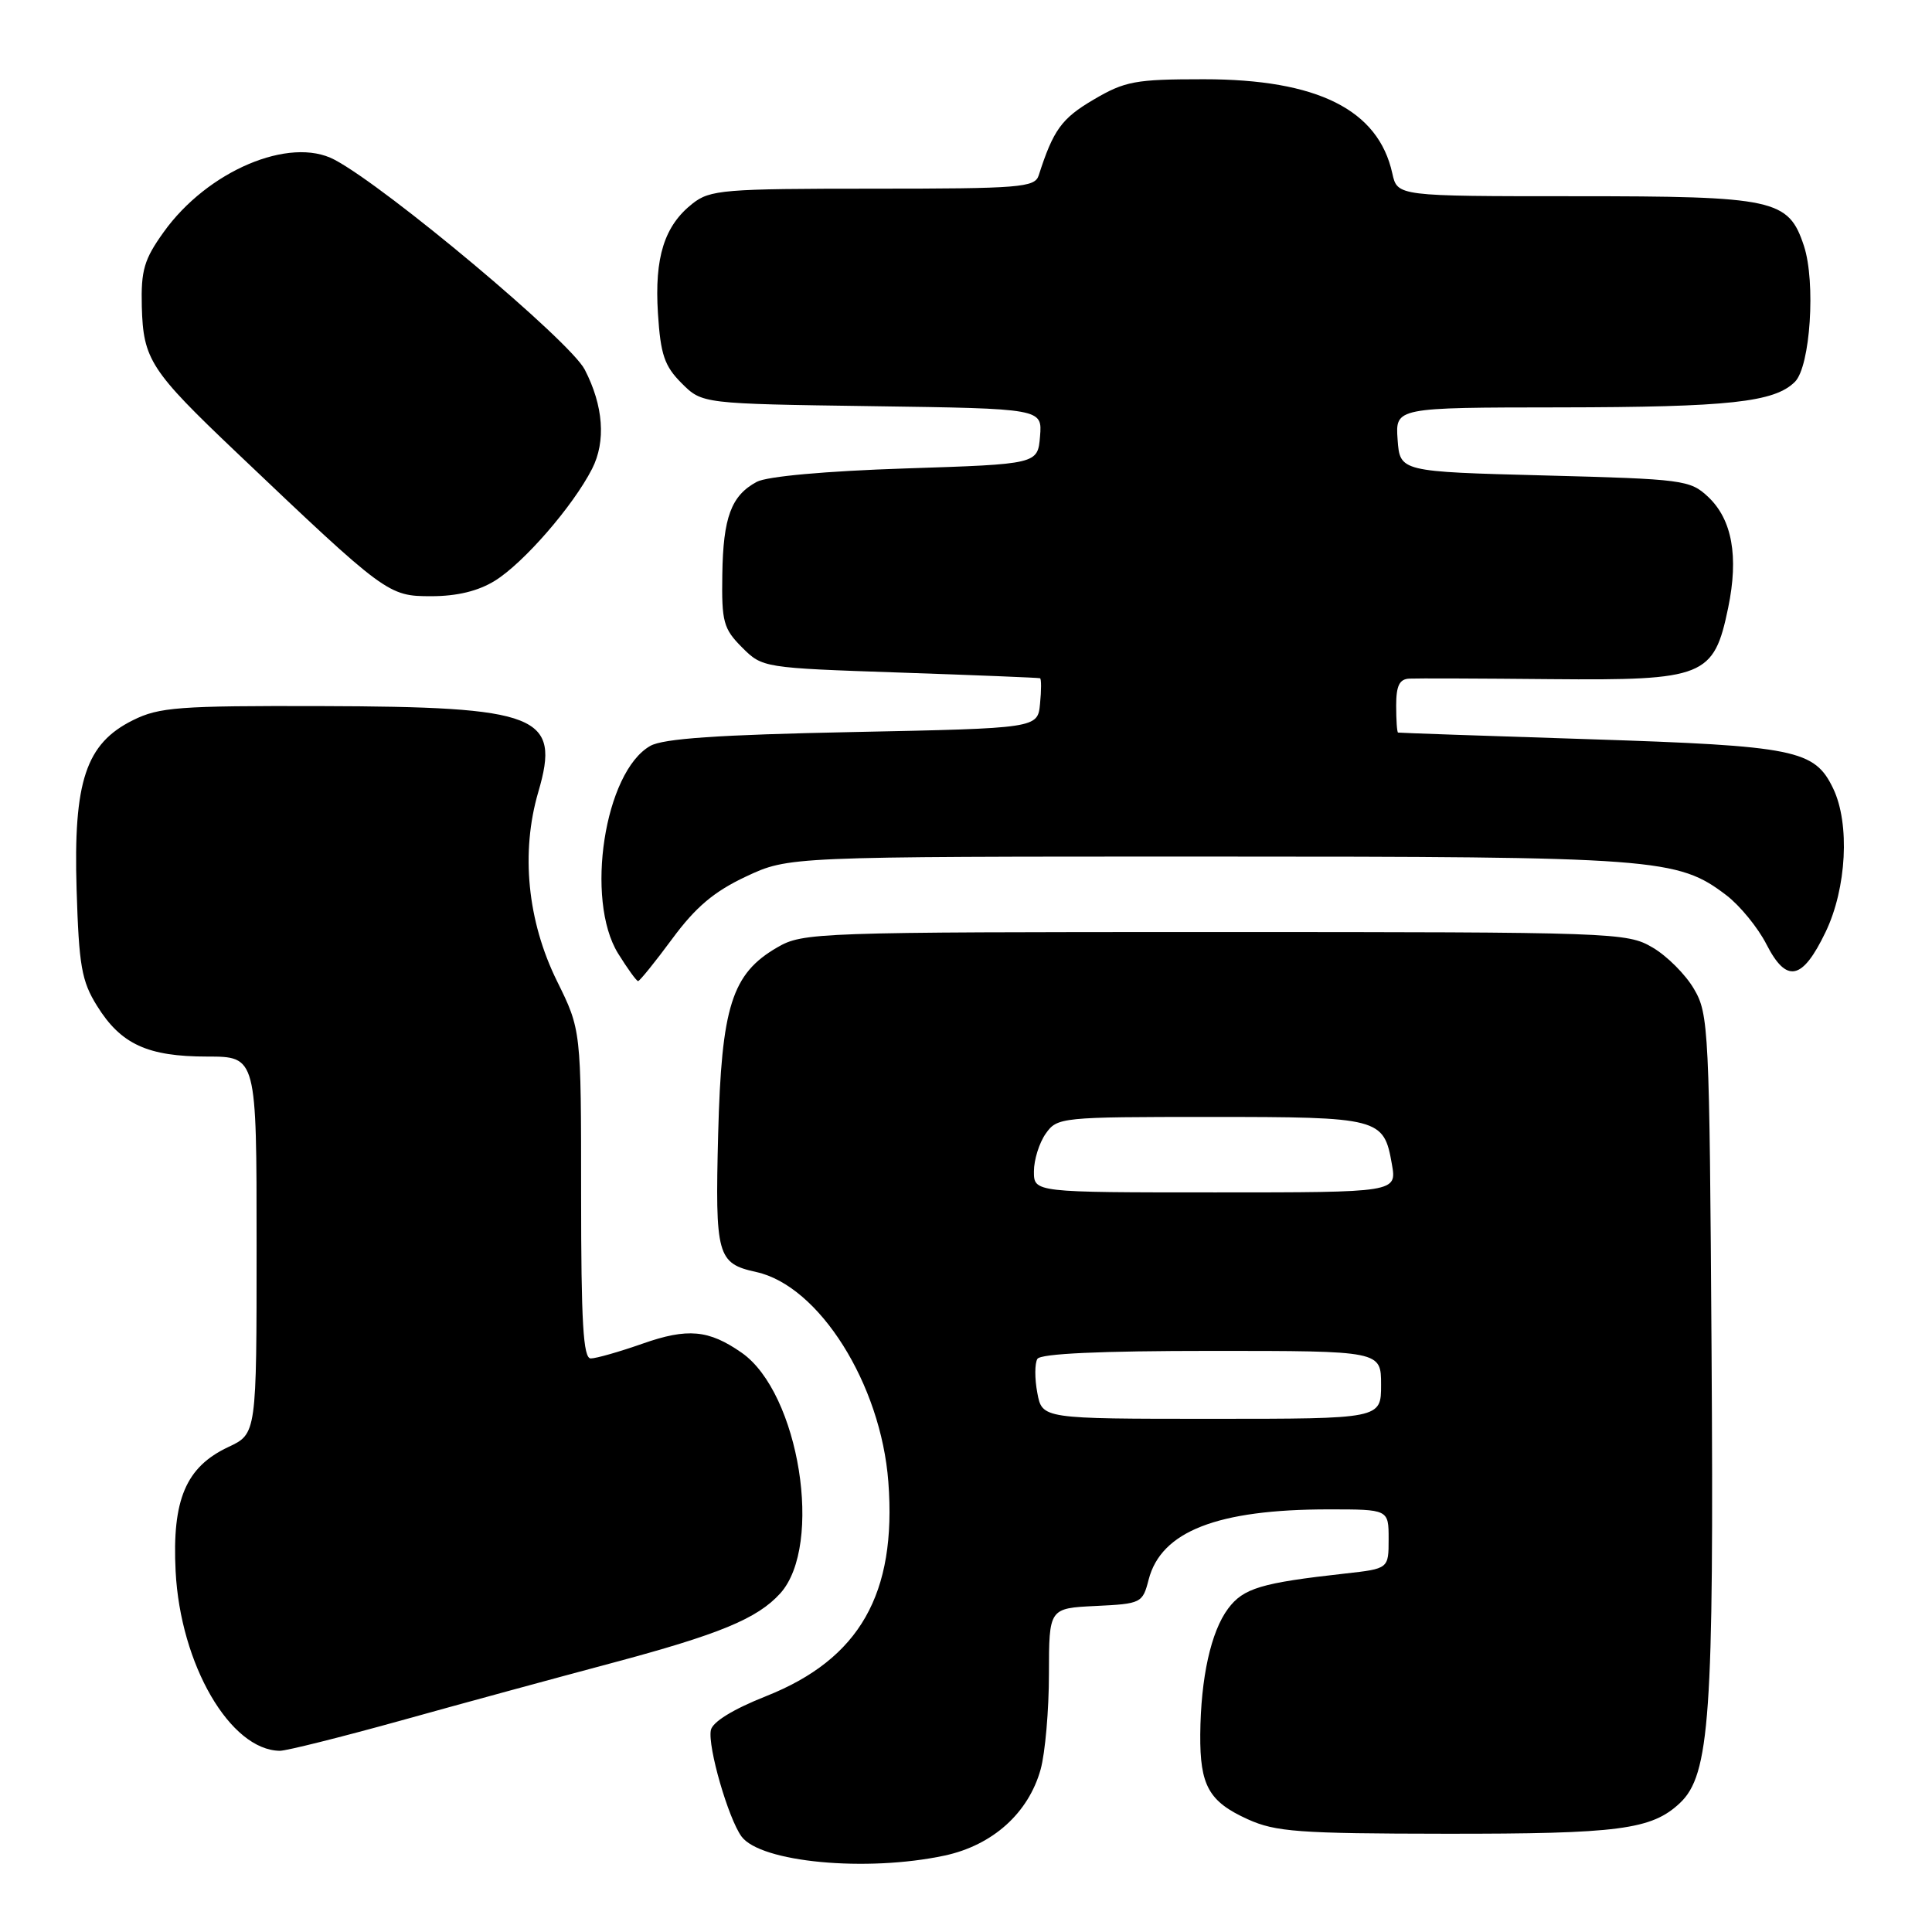 <?xml version="1.0" encoding="UTF-8" standalone="no"?>
<!DOCTYPE svg PUBLIC "-//W3C//DTD SVG 1.1//EN" "http://www.w3.org/Graphics/SVG/1.1/DTD/svg11.dtd" >
<svg xmlns="http://www.w3.org/2000/svg" xmlns:xlink="http://www.w3.org/1999/xlink" version="1.1" viewBox="0 0 256 256">
 <g >
 <path fill="currentColor"
d=" M 125.18 245.87 C 131.54 244.50 136.28 240.24 137.89 234.45 C 138.49 232.28 138.99 226.58 138.99 221.80 C 139.00 213.10 139.00 213.10 145.19 212.80 C 151.22 212.51 151.40 212.42 152.20 209.31 C 153.85 202.91 161.30 200.00 176.05 200.00 C 184.00 200.00 184.00 200.00 184.00 203.93 C 184.00 207.86 184.00 207.86 178.25 208.50 C 167.09 209.74 164.76 210.44 162.73 213.15 C 160.45 216.21 159.11 222.29 159.04 229.82 C 158.99 236.60 160.17 238.72 165.33 241.06 C 169.01 242.73 172.08 242.96 191.51 242.98 C 214.52 243.00 218.84 242.44 222.59 238.92 C 226.56 235.19 227.11 227.30 226.79 179.00 C 226.51 136.33 226.42 134.36 224.46 131.04 C 223.35 129.13 220.87 126.65 218.96 125.54 C 215.59 123.56 214.01 123.50 161.00 123.50 C 108.07 123.50 106.40 123.56 103.00 125.53 C 96.97 129.02 95.60 133.35 95.16 150.27 C 94.75 166.40 95.02 167.41 100.21 168.55 C 108.54 170.38 116.73 183.39 117.71 196.36 C 118.83 211.20 113.91 219.83 101.51 224.75 C 97.12 226.49 94.40 228.17 94.19 229.26 C 93.76 231.47 96.50 240.93 98.25 243.34 C 100.77 246.77 114.80 248.09 125.18 245.87 Z  M 53.09 227.99 C 61.01 225.78 73.58 222.36 81.00 220.38 C 95.35 216.55 100.35 214.48 103.38 211.14 C 109.14 204.77 105.90 184.55 98.27 179.24 C 93.91 176.20 91.11 175.94 85.12 178.05 C 82.07 179.12 78.99 180.00 78.28 180.00 C 77.28 180.00 77.00 175.29 77.00 158.24 C 77.00 136.47 77.00 136.47 73.80 129.99 C 69.88 122.04 68.98 112.95 71.33 104.93 C 74.31 94.77 71.46 93.64 42.50 93.56 C 23.70 93.51 21.09 93.70 17.62 95.43 C 11.38 98.52 9.71 103.52 10.15 117.87 C 10.46 127.97 10.81 130.00 12.85 133.27 C 16.01 138.37 19.56 140.00 27.45 140.00 C 34.00 140.00 34.00 140.00 34.00 164.99 C 34.00 189.98 34.00 189.98 30.25 191.74 C 24.63 194.38 22.79 198.72 23.27 208.19 C 23.90 220.55 30.50 231.92 37.09 231.99 C 37.96 231.99 45.16 230.19 53.09 227.99 Z  M 89.08 124.39 C 92.19 120.18 94.62 118.13 98.86 116.14 C 104.50 113.50 104.50 113.50 160.00 113.50 C 219.65 113.50 222.28 113.70 228.76 118.63 C 230.55 120.00 232.94 122.92 234.06 125.12 C 236.73 130.34 238.82 129.91 241.90 123.50 C 244.69 117.70 245.14 109.15 242.91 104.49 C 240.44 99.34 237.96 98.84 210.62 97.95 C 196.80 97.51 185.39 97.11 185.25 97.07 C 185.11 97.03 185.00 95.42 185.00 93.50 C 185.00 90.86 185.43 89.98 186.75 89.92 C 187.71 89.87 196.16 89.90 205.52 89.99 C 225.85 90.17 227.10 89.67 228.99 80.54 C 230.40 73.74 229.52 68.83 226.33 65.83 C 223.95 63.60 223.04 63.48 204.67 63.00 C 185.50 62.50 185.50 62.50 185.19 58.25 C 184.89 54.00 184.89 54.00 206.69 53.98 C 229.11 53.95 235.13 53.30 237.84 50.59 C 239.88 48.55 240.61 37.38 239.03 32.58 C 236.98 26.39 235.19 26.00 208.63 26.00 C 185.16 26.00 185.16 26.00 184.49 22.98 C 182.64 14.53 174.56 10.50 159.50 10.50 C 150.43 10.50 149.07 10.75 144.89 13.21 C 140.66 15.70 139.57 17.21 137.63 23.25 C 137.11 24.84 135.16 25.00 115.67 25.00 C 95.91 25.00 94.08 25.15 91.77 26.97 C 88.03 29.91 86.71 34.09 87.18 41.52 C 87.53 46.99 88.04 48.50 90.32 50.78 C 93.04 53.50 93.04 53.50 115.58 53.82 C 138.11 54.14 138.11 54.14 137.81 57.82 C 137.50 61.50 137.50 61.50 120.00 62.07 C 109.39 62.42 101.62 63.12 100.27 63.85 C 96.89 65.67 95.82 68.55 95.71 76.14 C 95.61 82.40 95.86 83.31 98.32 85.78 C 101.03 88.49 101.12 88.50 119.27 89.12 C 129.30 89.46 137.64 89.80 137.81 89.87 C 137.99 89.94 137.99 91.46 137.81 93.25 C 137.50 96.50 137.50 96.50 113.00 97.00 C 95.18 97.36 87.86 97.86 86.16 98.84 C 80.10 102.28 77.49 119.20 81.90 126.34 C 83.15 128.35 84.34 130.00 84.55 130.00 C 84.76 130.00 86.80 127.48 89.08 124.39 Z  M 65.58 76.95 C 69.38 74.60 75.92 67.08 78.45 62.13 C 80.31 58.49 79.96 53.77 77.48 48.97 C 75.53 45.19 51.25 24.83 44.32 21.16 C 38.39 18.02 27.49 22.64 21.69 30.75 C 19.09 34.37 18.67 35.82 18.79 40.63 C 18.98 47.64 19.93 49.11 31.38 59.99 C 51.16 78.80 51.44 79.00 57.14 79.00 C 60.56 79.00 63.37 78.32 65.58 76.95 Z  M 137.45 184.56 C 137.09 182.68 137.10 180.65 137.46 180.06 C 137.89 179.36 145.77 179.00 160.56 179.00 C 183.00 179.00 183.00 179.00 183.00 183.50 C 183.00 188.00 183.00 188.00 160.55 188.00 C 138.09 188.00 138.09 188.00 137.45 184.56 Z  M 137.00 155.22 C 137.00 153.69 137.70 151.44 138.56 150.22 C 140.08 148.05 140.57 148.00 160.37 148.00 C 182.83 148.00 183.36 148.14 184.43 154.25 C 185.09 158.00 185.09 158.00 161.05 158.00 C 137.00 158.00 137.00 158.00 137.00 155.22 Z "/>
</g>
</svg>